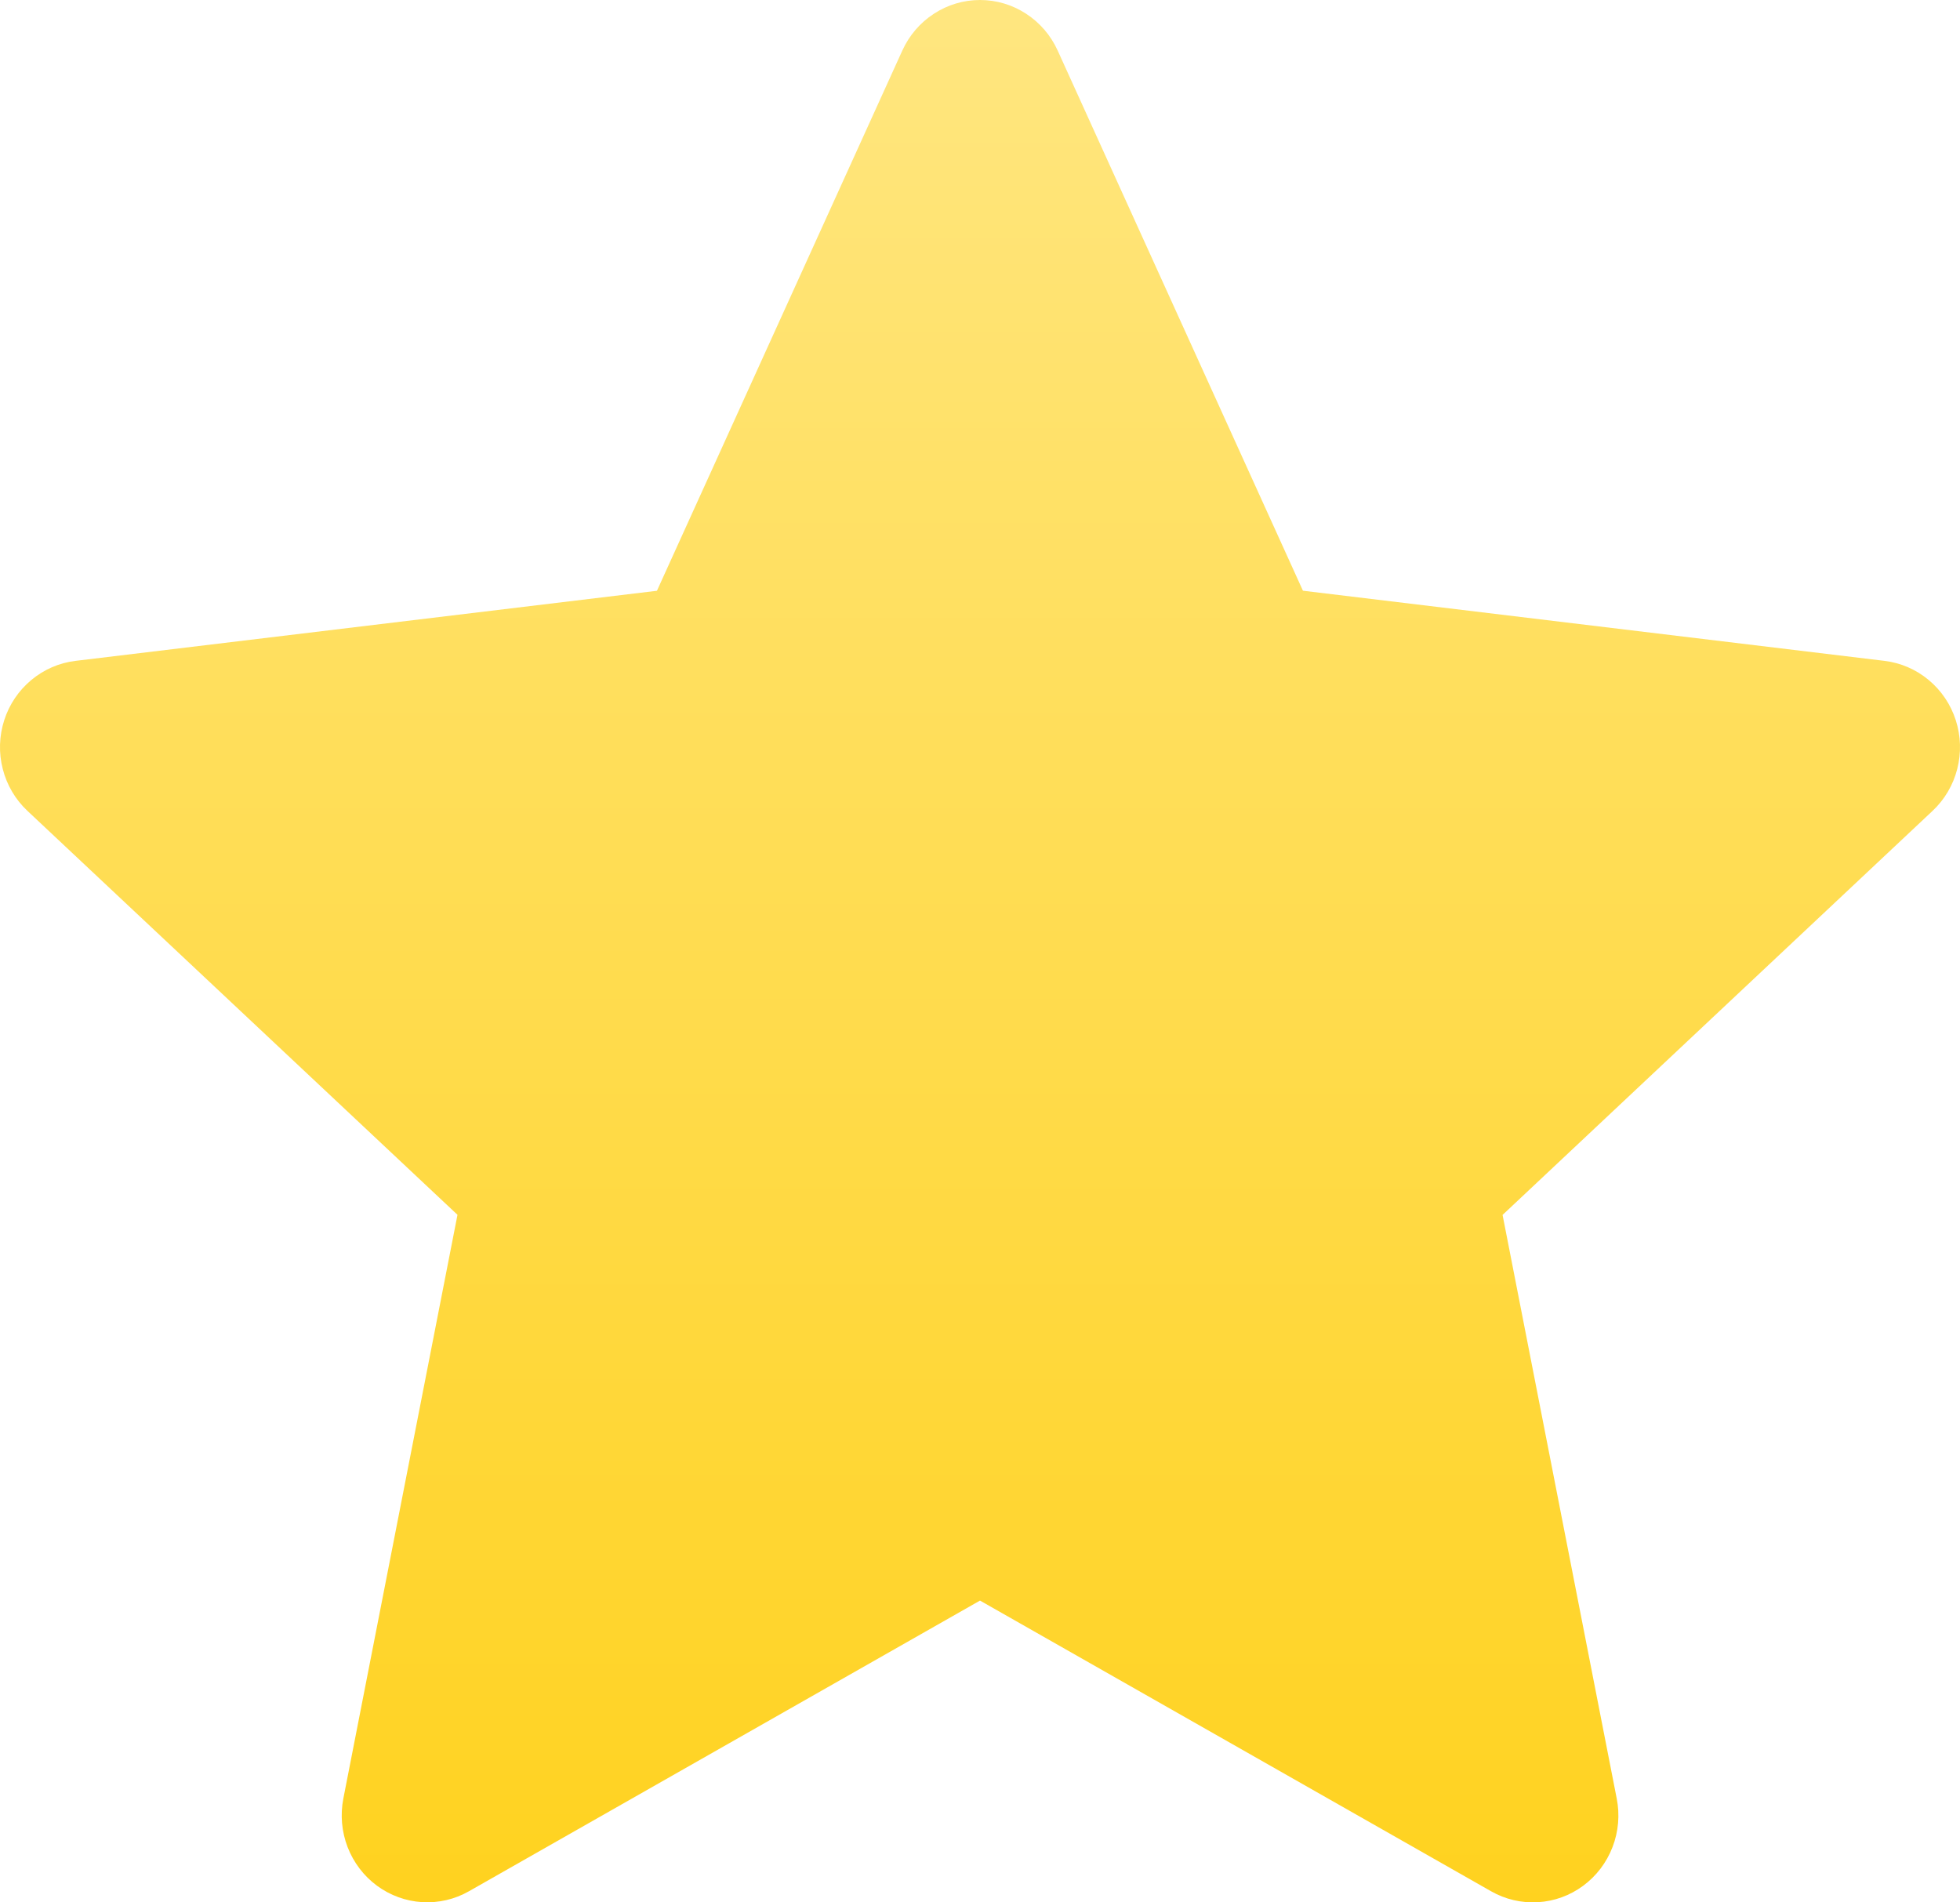 <svg width="34" height="33" viewBox="0 0 34 33" fill="none" xmlns="http://www.w3.org/2000/svg">
<path fill-rule="evenodd" clip-rule="evenodd" d="M18.347 0.876C18.228 0.614 18.038 0.393 17.799 0.238C17.561 0.082 17.283 0 17 0C16.717 0 16.439 0.082 16.201 0.238C15.962 0.393 15.772 0.614 15.653 0.876L11.396 10.248L1.309 11.464C1.028 11.498 0.762 11.613 0.543 11.796C0.324 11.978 0.16 12.221 0.073 12.494C-0.015 12.768 -0.024 13.062 0.048 13.34C0.119 13.619 0.268 13.871 0.476 14.066L7.936 21.073L5.956 31.199C5.901 31.482 5.927 31.774 6.03 32.042C6.134 32.31 6.31 32.542 6.539 32.711C6.769 32.88 7.041 32.979 7.323 32.996C7.606 33.013 7.888 32.948 8.135 32.807L17 27.765L25.865 32.807C26.112 32.948 26.394 33.014 26.678 32.997C26.961 32.981 27.233 32.882 27.463 32.712C27.692 32.543 27.869 32.31 27.972 32.042C28.076 31.773 28.101 31.48 28.045 31.198L26.065 21.075L33.524 14.066C33.732 13.871 33.881 13.619 33.952 13.34C34.024 13.062 34.015 12.768 33.927 12.494C33.84 12.221 33.676 11.978 33.457 11.796C33.238 11.613 32.972 11.498 32.691 11.464L22.602 10.247L18.347 0.876Z" fill="url(#paint0_linear_1759_6536)"/>
<defs>
<linearGradient id="paint0_linear_1759_6536" x1="17" y1="0" x2="17" y2="33" gradientUnits="userSpaceOnUse">
<stop stop-color="#FFE680"/>
<stop offset="1" stop-color="#FFD21F"/>
</linearGradient>
</defs>
</svg>
